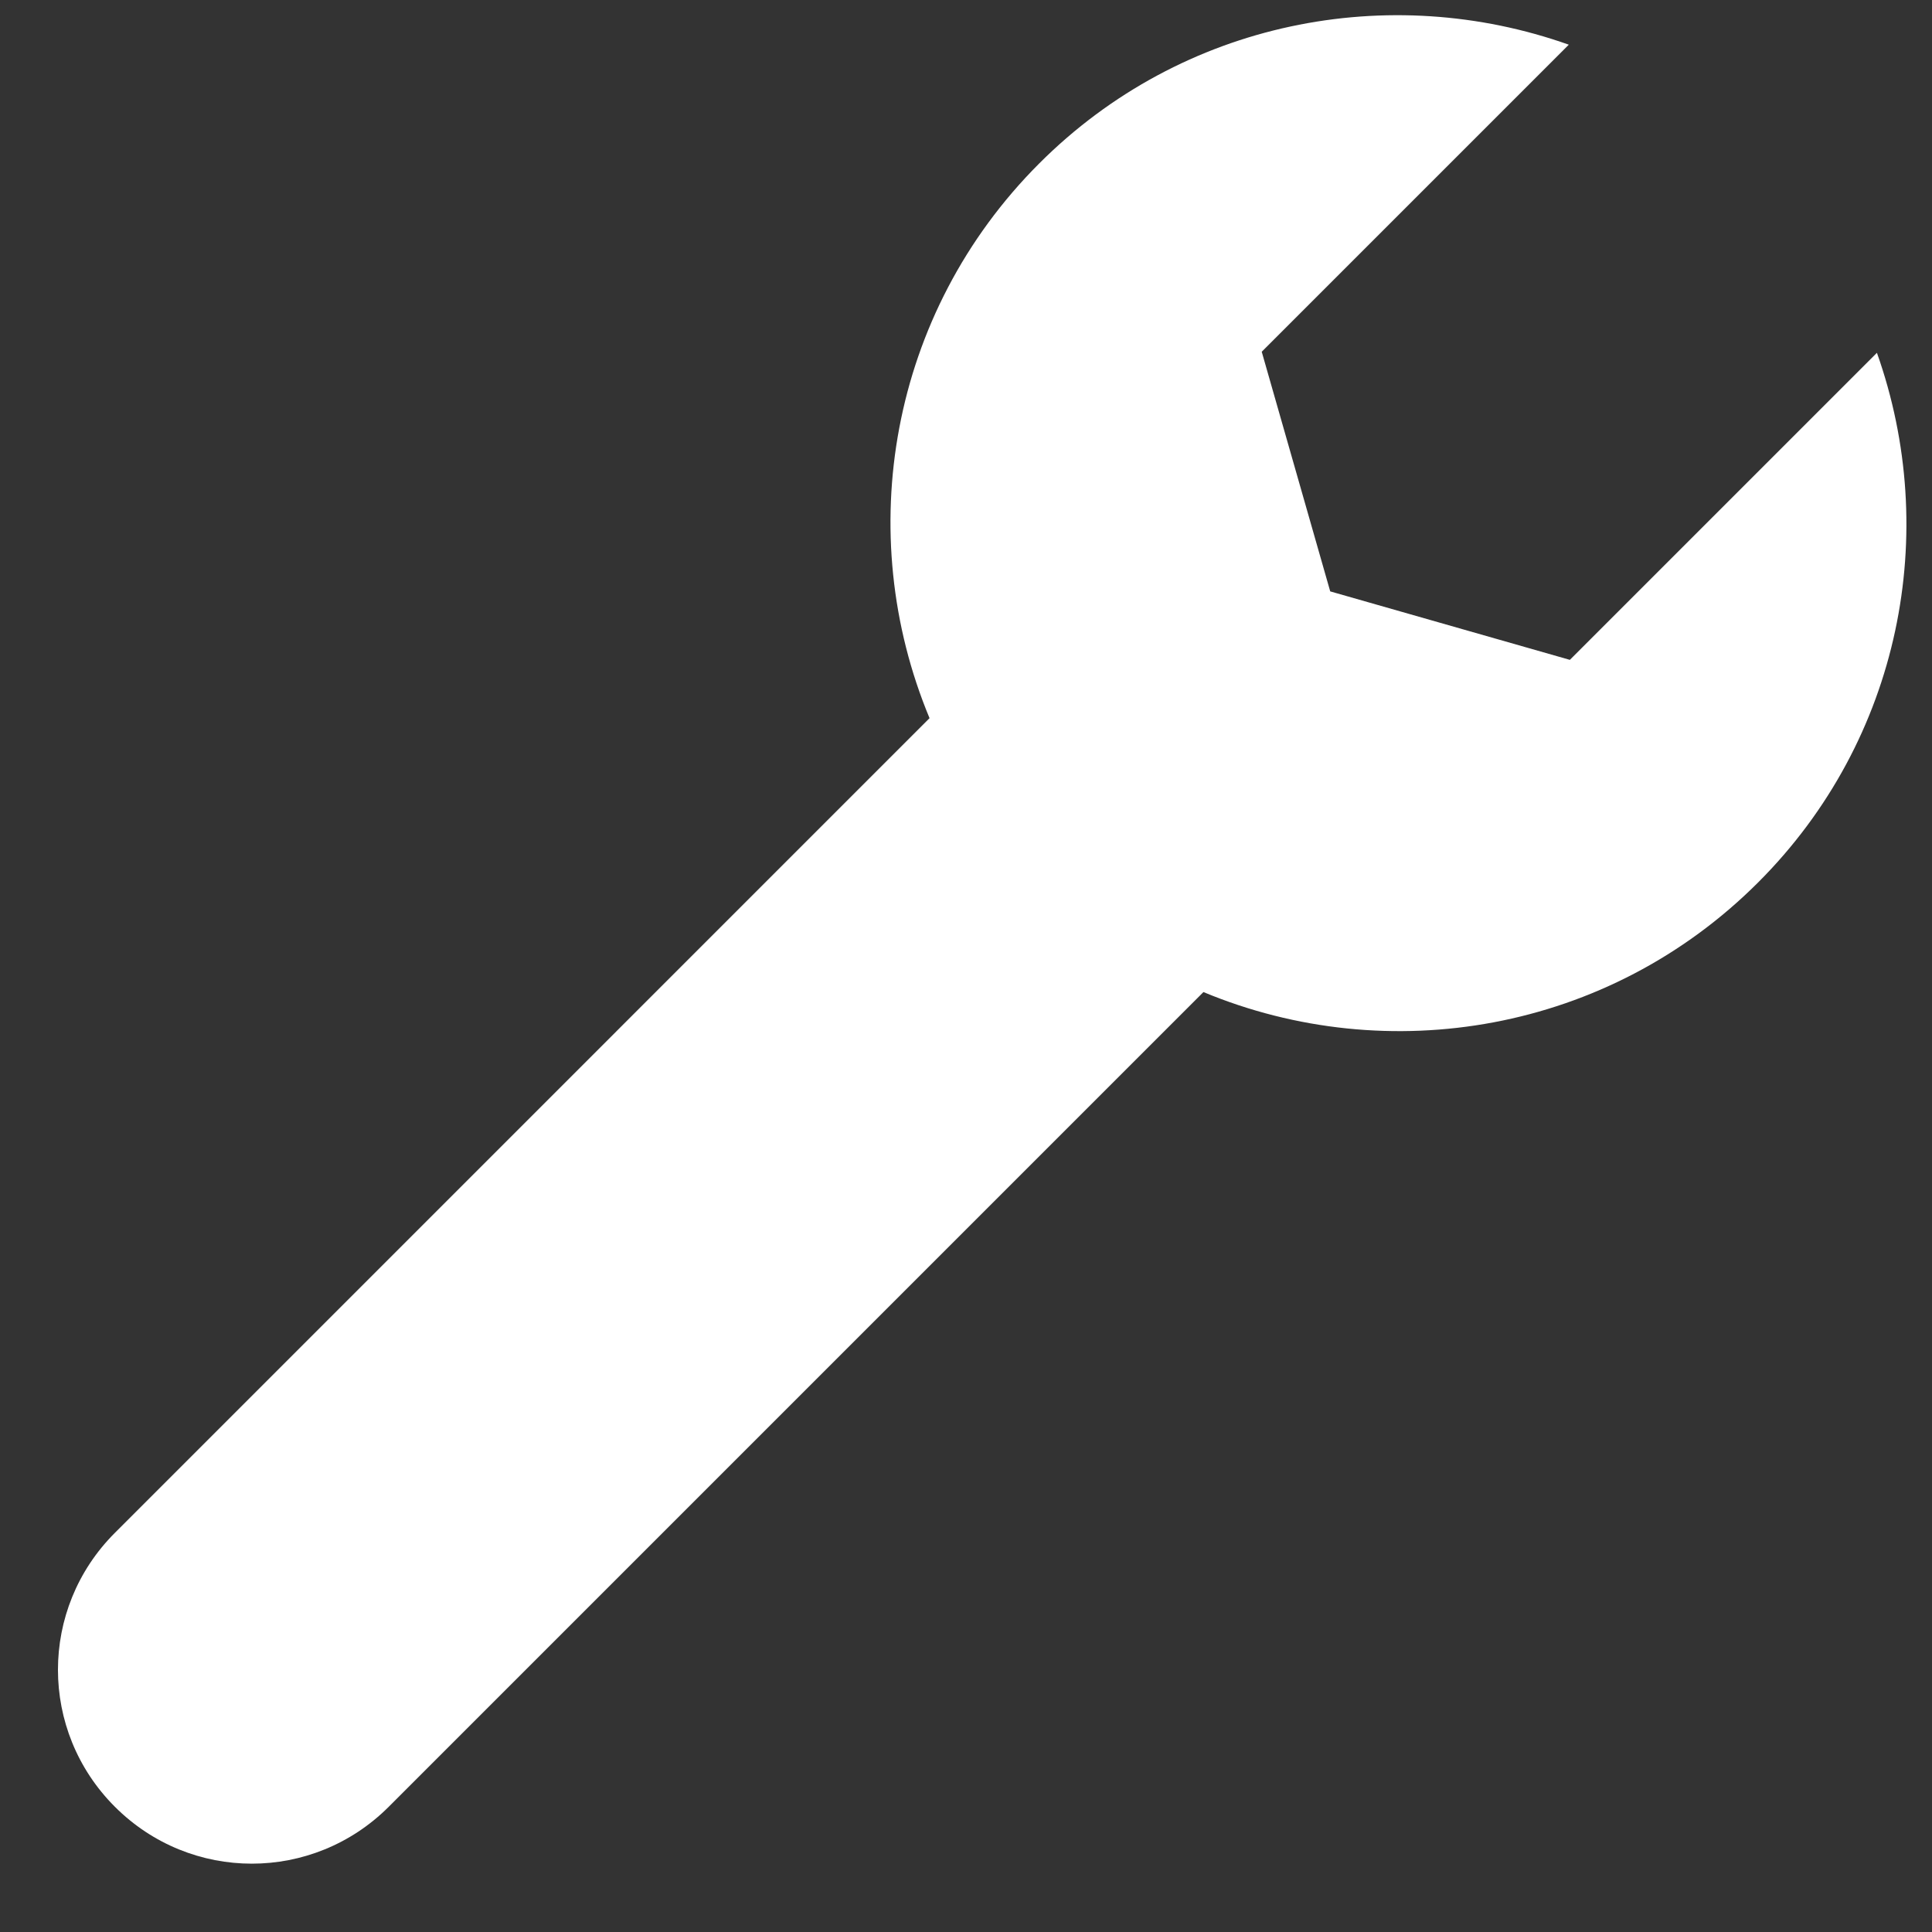 <?xml version="1.0" encoding="utf-8"?>
<!-- Generator: Adobe Illustrator 16.0.0, SVG Export Plug-In . SVG Version: 6.00 Build 0)  -->
<!DOCTYPE svg PUBLIC "-//W3C//DTD SVG 1.1//EN" "http://www.w3.org/Graphics/SVG/1.1/DTD/svg11.dtd">
<svg version="1.1"
	 id="Layer_1" xmlns:inkscape="http://www.inkscape.org/namespaces/inkscape" xmlns:rdf="http://www.w3.org/1999/02/22-rdf-syntax-ns#" xmlns:cc="http://creativecommons.org/ns#" xmlns:dc="http://purl.org/dc/elements/1.1/" xmlns:sodipodi="http://sodipodi.sourceforge.net/DTD/sodipodi-0.dtd" xmlns:svg="http://www.w3.org/2000/svg"
	 xmlns="http://www.w3.org/2000/svg" xmlns:xlink="http://www.w3.org/1999/xlink" x="0px" y="0px" width="100px" height="100px"
	 viewBox="200 200 100 100" enable-background="new 200 200 100 100" xml:space="preserve">
<rect x="200" y="200" width="100" height="100" fill="#333333" stroke="none"/>
<g transform="translate(0,-952.362)">
	<path fill="#fff" d="M281.201,1154.675c-9.268-3.29-19.994-1.271-27.411,6.147c-7.769,7.768-9.653,19.164-5.677,28.712l-42.168,42.169
		c-3.927,3.927-3.927,10.249,0,14.176c3.927,3.928,10.25,3.928,14.177,0l42.168-42.168c9.549,3.975,20.944,2.092,28.713-5.677
		c7.417-7.417,9.437-18.143,6.146-27.411l-15.893,15.893l-12.404-3.544l-3.545-12.404L281.201,1154.675L281.201,1154.675z"/>
</g>
</svg>
